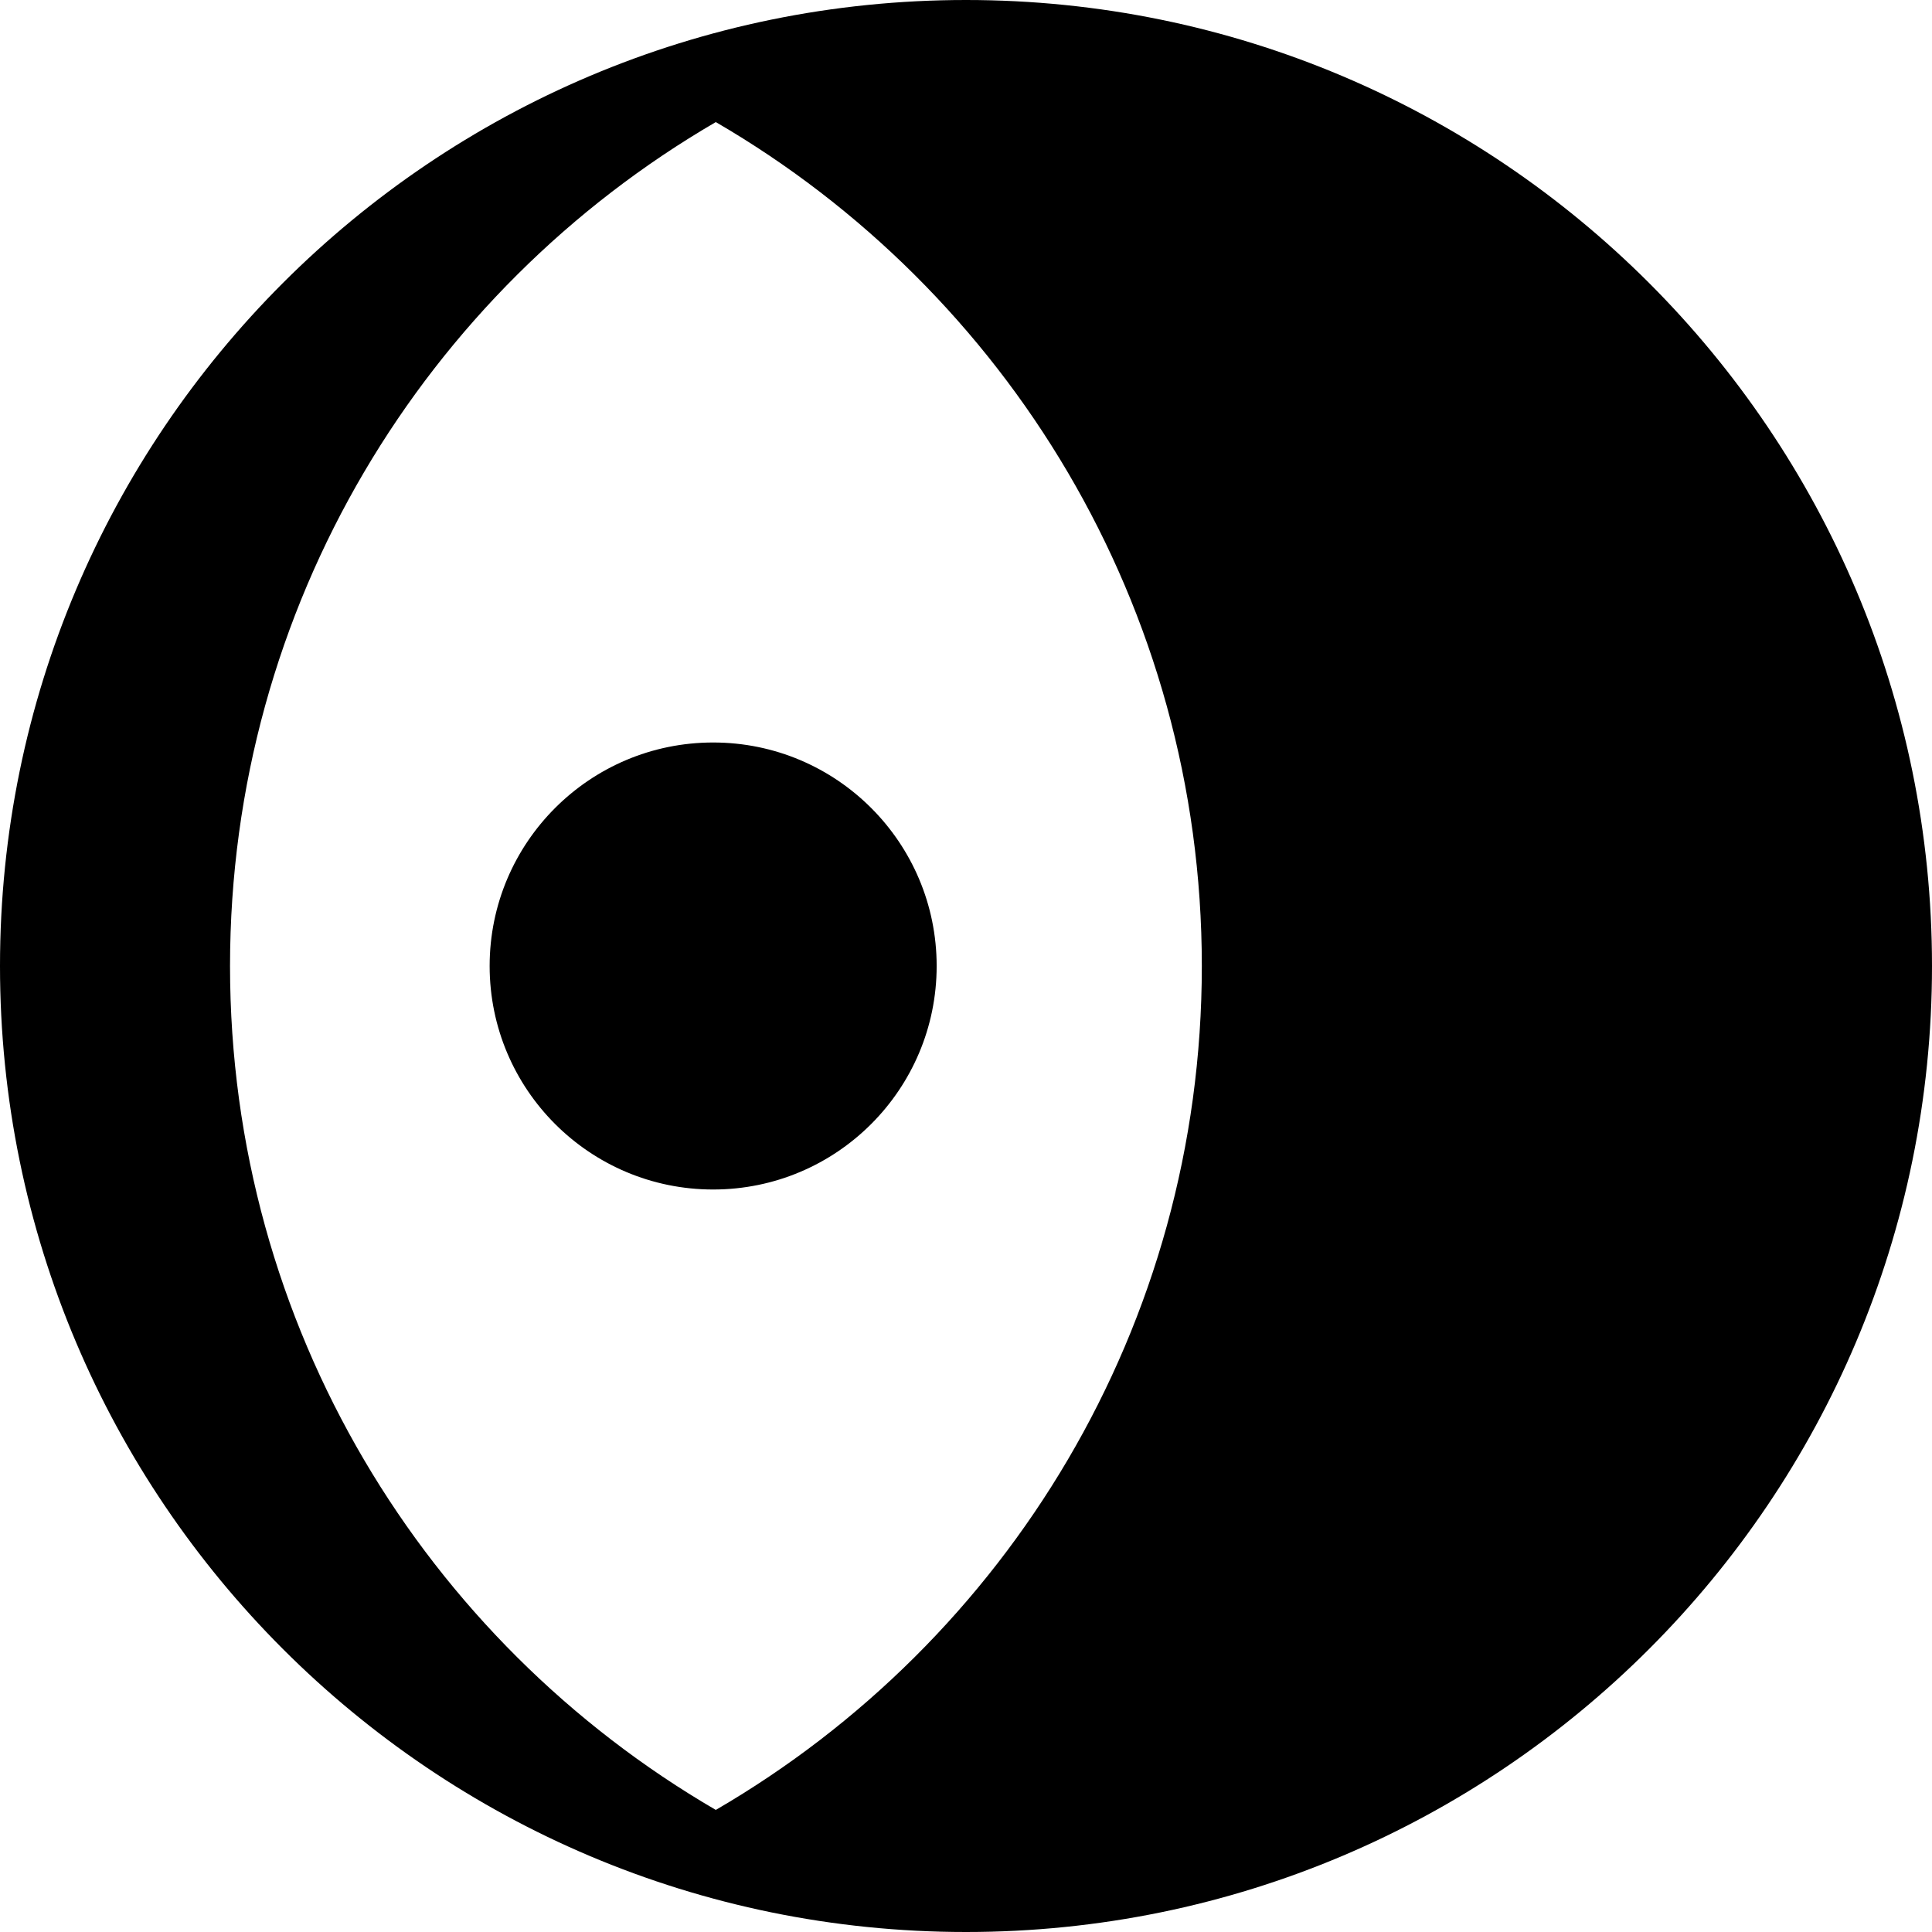 <svg stroke="currentColor" fill="currentColor" stroke-width="0" version="1.1" viewBox="0 0 16 16" height="1em" width="1em" xmlns="http://www.w3.org/2000/svg"><path d="M4.055 8c0-1.022 0.829-1.851 1.851-1.851s1.851 0.829 1.851 1.851c0 1.022-0.829 1.851-1.851 1.851s-1.851-0.829-1.851-1.851zM8 0c-4.418 0-8 3.582-8 8s3.582 8 8 8c4.418 0 8-3.582 8-8s-3.582-8-8-8zM5.928 14.989c-2.406-1.4-4.023-4.005-4.023-6.989s1.617-5.589 4.023-6.989c2.406 1.399 4.025 4.005 4.025 6.989s-1.618 5.589-4.025 6.989z"></path></svg>